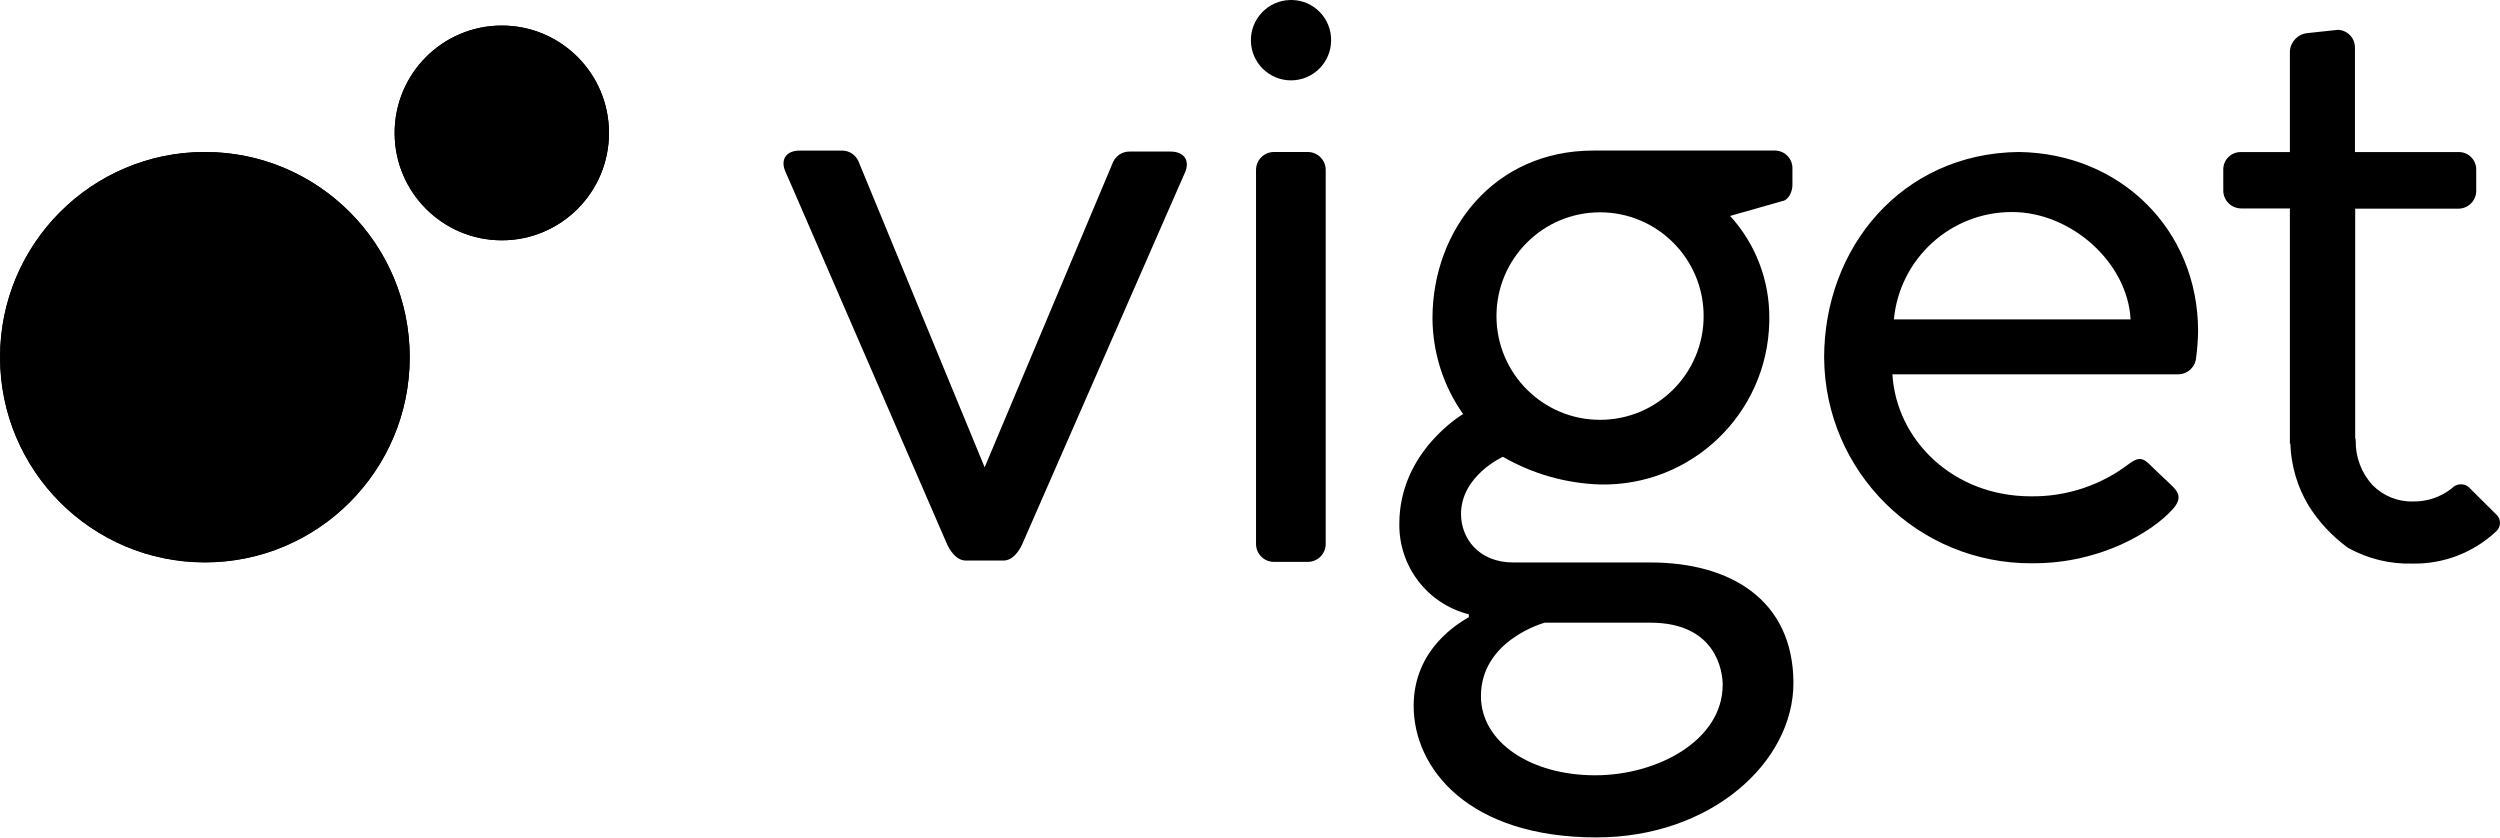 <svg width="176" height="59" viewBox="0 0 176 59" version="1.1" xmlns="http://www.w3.org/2000/svg" xmlns:xlink="http://www.w3.org/1999/xlink">
<title>logo</title>
<desc>Created using Figma</desc>
<g id="Canvas" transform="translate(239 -13785)">
<g id="logo">
<g>
<use xlink:href="#path0_fill" transform="translate(-239 13795.7)"/>
</g>
<g>
<use xlink:href="#path1_fill" transform="translate(-211.218 13786.8)"/>
</g>
<g>
<use xlink:href="#path2_fill" transform="translate(-238.989 13795.7)"/>
</g>
<g>
<use xlink:href="#path3_fill" transform="translate(-211.218 13786.8)"/>
</g>
<g>
<use xlink:href="#path4_fill" transform="translate(-150.576 13795.7)"/>
</g>
<g>
<use xlink:href="#path5_fill" transform="translate(-110.581 13795.7)"/>
</g>
<g>
<use xlink:href="#path6_fill" transform="translate(-82.481 13787.1)"/>
</g>
<g>
<use xlink:href="#path7_fill" transform="translate(-183.841 13795.6)"/>
</g>
<g>
<use xlink:href="#path8_fill" transform="translate(-140.488 13795.6)"/>
</g>
<g>
<use xlink:href="#path9_fill" transform="translate(-150.937 13785)"/>
</g>
</g>
</g>
<defs>
<path id="path0_fill" d="M 14.427 4.51386e-06C 6.462 -0.003 0.003 6.463 9.16545e-07 14.442C -0.003 22.421 6.452 28.892 14.417 28.895C 22.382 28.898 28.841 22.432 28.844 14.453C 28.844 14.451 28.844 14.449 28.844 14.447C 28.844 6.47 22.39 0.003 14.427 4.51386e-06Z"/>
<path id="path1_fill" d="M 7.545 4.72965e-06C 3.378 4.72965e-06 -5.61138e-07 3.384 -5.61138e-07 7.559C -5.61138e-07 11.733 3.378 15.117 7.545 15.117C 11.712 15.117 15.09 11.733 15.09 7.559C 15.09 3.384 11.712 4.72965e-06 7.545 4.72965e-06Z"/>
<path id="path2_fill" d="M 28.833 14.447C 28.831 22.424 22.373 28.887 14.411 28.884C 6.449 28.881 -0.003 22.413 1.16772e-06 14.437C 0.003 6.463 6.457 0 14.417 0C 22.379 0 28.833 6.466 28.833 14.442L 28.833 14.447Z"/>
<path id="path3_fill" d="M 15.09 7.559C 15.09 11.733 11.712 15.117 7.545 15.117C 3.378 15.117 -5.61138e-07 11.733 -5.61138e-07 7.559C -5.61138e-07 3.384 3.378 4.1869e-06 7.545 4.1869e-06C 11.712 4.1869e-06 15.09 3.384 15.09 7.559Z"/>
<path id="path4_fill" d="M 1.261 3.02387e-06L 3.643 3.02387e-06C 4.34 3.02387e-06 4.905 0.566 4.905 1.263L 4.905 27.594C 4.905 28.292 4.34 28.857 3.643 28.857L 1.261 28.857C 0.565 28.857 7.73987e-07 28.292 7.73987e-07 27.594L 7.73987e-07 1.263C 7.73987e-07 0.566 0.565 3.02387e-06 1.261 3.02387e-06Z"/>
<path id="path5_fill" d="M 13.7 4.10937e-06C 5.465 0.092 -4.7987e-06 6.738 -4.7987e-06 14.475C 0.053 22.525 6.611 29.009 14.647 28.955C 14.68 28.955 14.712 28.955 14.746 28.954C 19.494 28.954 23.148 26.714 24.549 25.137C 25.201 24.403 24.991 23.955 24.414 23.426C 23.838 22.897 23.337 22.4 22.851 21.936C 22.366 21.471 22.032 21.525 21.423 21.984C 19.448 23.481 17.032 24.275 14.557 24.241C 9.06 24.241 5.082 20.267 4.807 15.651L 24.953 15.651C 25.604 15.636 26.137 15.13 26.187 14.48C 26.27 13.862 26.317 13.24 26.328 12.617C 26.322 5.437 20.835 0.092 13.7 4.10937e-06ZM 4.91 11.786C 5.319 7.494 8.922 4.219 13.226 4.227C 17.424 4.227 21.369 7.812 21.574 11.786L 4.91 11.786Z"/>
<path id="path6_fill" d="M 19.24 34.143L 17.252 32.167C 16.897 31.901 16.4 31.946 16.098 32.269C 15.322 32.891 14.354 33.221 13.36 33.203C 12.284 33.232 11.245 32.809 10.493 32.037C 9.721 31.186 9.302 30.072 9.324 28.922C 9.321 28.852 9.308 28.783 9.286 28.717L 9.286 12.59L 16.545 12.59C 17.239 12.593 17.804 12.032 17.807 11.337C 17.807 11.334 17.807 11.33 17.807 11.327L 17.807 9.848C 17.819 9.174 17.284 8.618 16.611 8.605C 16.59 8.605 16.568 8.605 16.546 8.606L 9.27 8.606L 9.27 1.263C 9.279 0.587 8.749 0.026 8.074 -2.48113e-06L 5.95 0.227C 5.277 0.28 4.743 0.816 4.689 1.49L 4.689 8.606L 1.239 8.606C 0.567 8.594 0.012 9.13 0 9.804C -7.19805e-05 9.818 -7.19805e-05 9.833 0 9.847L 0 11.31C 0 12.008 0.565 12.574 1.261 12.574L 4.689 12.574L 4.689 29.133L 4.721 29.133C 4.771 30.668 5.211 32.166 5.998 33.484C 6.72 34.64 7.657 35.646 8.758 36.448L 8.833 36.496C 10.2 37.244 11.739 37.617 13.295 37.576C 15.501 37.623 17.636 36.799 19.24 35.281C 19.555 34.973 19.562 34.468 19.254 34.151C 19.25 34.146 19.245 34.142 19.24 34.137L 19.24 34.143L 19.24 34.143Z"/>
<path id="path7_fill" d="M 27.245 0.07L 24.357 0.07C 23.862 0.067 23.411 0.354 23.203 0.804L 14.16 22.298L 5.267 0.734C 5.06 0.284 4.609 -0.003 4.114 2.42975e-05L 1.15 2.42975e-05C 0.153 2.42975e-05 -0.246 0.664 0.153 1.528L 0.627 2.608L 11.465 27.599C 11.708 28.182 12.177 28.863 12.839 28.863L 15.48 28.863C 16.143 28.863 16.612 28.182 16.855 27.599L 27.773 2.662L 28.248 1.582C 28.636 0.734 28.237 0.07 27.245 0.07Z"/>
<path id="path8_fill" d="M 17.678 28.998L 8.031 28.998C 5.552 28.998 4.344 27.265 4.344 25.586C 4.344 22.887 7.292 21.558 7.292 21.558C 9.377 22.762 11.726 23.431 14.131 23.507C 20.574 23.645 25.907 18.524 26.045 12.07C 26.046 11.988 26.047 11.906 26.047 11.825C 26.073 9.154 25.087 6.572 23.288 4.601L 26.937 3.564C 27.4 3.499 27.675 2.895 27.675 2.425L 27.675 1.275C 27.696 0.592 27.161 0.022 26.48 0C 26.454 -0 26.429 -0 26.403 0L 13.652 0C 6.684 0 2.334 5.572 2.334 11.819C 2.35 14.231 3.102 16.58 4.49 18.551C 4.49 18.551 0.001 21.164 0.001 26.272C -0.042 29.277 1.984 31.917 4.895 32.648L 4.895 32.848C 4.221 33.247 1.009 35.061 1.009 39.089C 1.009 43.521 4.895 48.353 13.873 48.353C 21.957 48.353 27.746 43.052 27.746 37.48C 27.729 31.627 23.31 28.998 17.678 28.998ZM 14.126 4.347C 18.153 4.344 21.421 7.612 21.424 11.646C 21.427 15.68 18.165 18.953 14.137 18.956C 10.11 18.959 6.843 15.691 6.84 11.657C 6.837 7.623 10.099 4.349 14.126 4.347C 14.128 4.347 14.13 4.347 14.132 4.347L 14.126 4.347ZM 13.787 43.98C 9.227 43.98 5.746 41.632 5.746 38.408C 5.746 34.446 10.235 33.237 10.235 33.237L 17.672 33.237C 22.361 33.237 22.765 36.73 22.765 37.604C 22.771 41.491 18.216 43.98 13.792 43.98L 13.787 43.98Z"/>
<path id="path9_fill" d="M 2.792 0C 1.232 0.019 -0.018 1.299 0 2.862C 0.018 4.424 1.297 5.676 2.857 5.658C 4.391 5.64 5.63 4.399 5.648 2.862C 5.675 1.309 4.44 0.027 2.89 0C 2.857 -0 2.824 -0 2.792 0Z"/>
</defs>
</svg>
